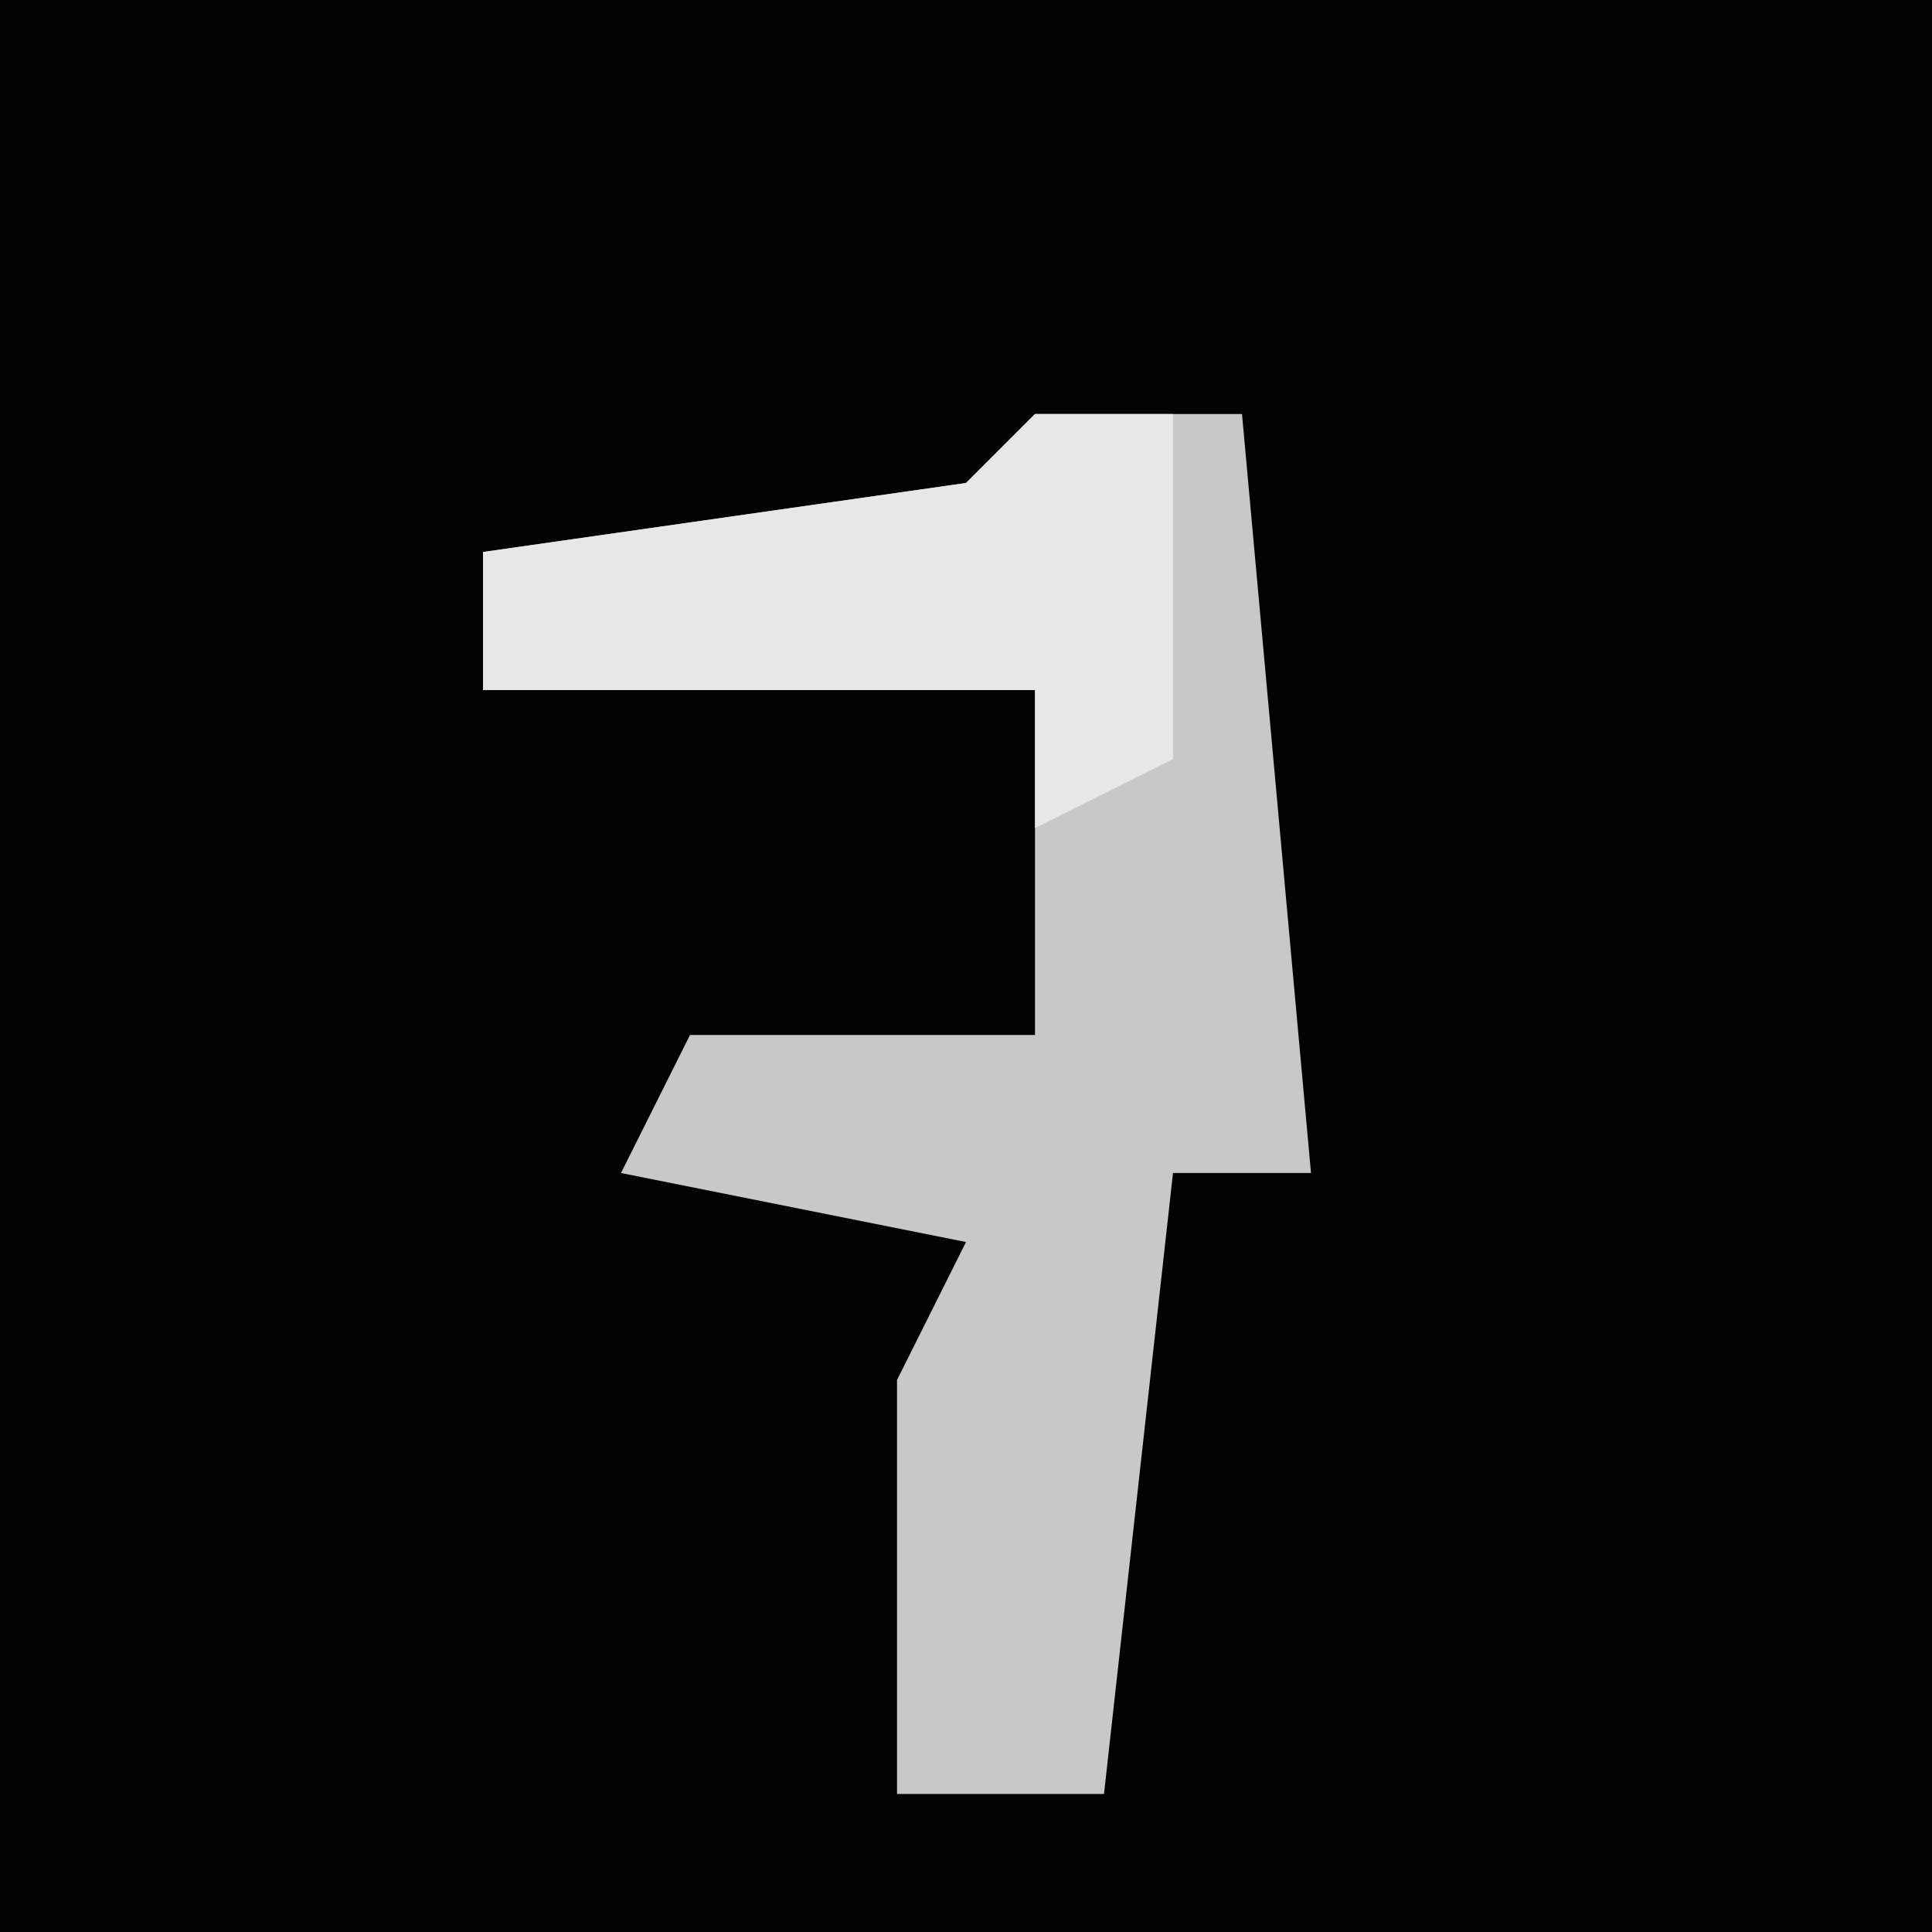 <?xml version="1.0" encoding="UTF-8"?>
<svg version="1.1" xmlns="http://www.w3.org/2000/svg" width="28" height="28">
<path d="M0,0 L28,0 L28,28 L0,28 Z " fill="#020202" transform="translate(0,0)"/>
<path d="M0,0 L3,0 L4,11 L2,11 L1,20 L-2,20 L-2,14 L-1,12 L-6,11 L-5,9 L0,9 L0,4 L-8,4 L-8,2 L-1,1 Z " fill="#C8C8C8" transform="translate(15,6)"/>
<path d="M0,0 L2,0 L2,5 L0,6 L0,4 L-8,4 L-8,2 L-1,1 Z " fill="#E7E7E7" transform="translate(15,6)"/>
</svg>
